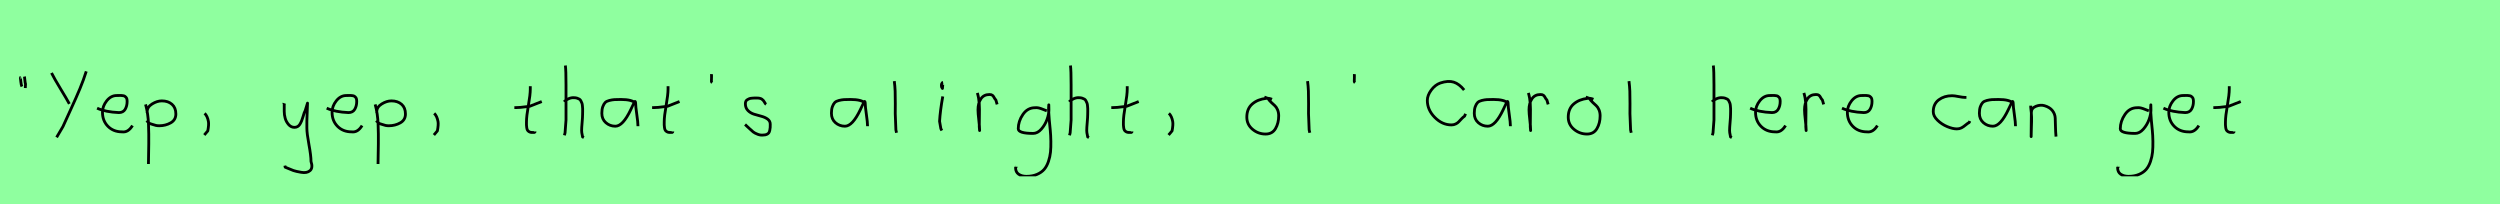 <?xml version="1.0" encoding="utf-8" standalone="no"?>
<!DOCTYPE svg PUBLIC "-//W3C//DTD SVG 1.1//EN"
  "http://www.w3.org/Graphics/SVG/1.1/DTD/svg11.dtd">
<svg xmlns:xlink="http://www.w3.org/1999/xlink" width="882pt" height="72pt" viewBox="0 0 882 72" xmlns="http://www.w3.org/2000/svg" version="1.1">
 <defs>
  <style type="text/css">*{stroke-linejoin: round; stroke-linecap: butt}</style>
 </defs>
 <g id="figure_1">
  <g id="patch_1">
   <path d="M 0 72 
L 882 72 
L 882 0 
L 0 0 
z
" style="fill: #8fff9f"/>
  </g>
  <g id="axes_1">
   <g id="patch_2">
    <path d="M 8.625 27.01 
Q 8.7 27.347 8.775 28.266 
Q 8.85 29.184 9 29.634 
L 8.925 31.059 
M 7.275 27.31 
Q 7.238 27.31 7.2 27.535 
Q 7.238 27.685 7.35 28.828 
Q 7.463 29.972 7.725 30.534 
" clip-path="url(#p4da9ccc945)" style="fill: none; stroke: #000000; stroke-linejoin: miter"/>
   </g>
  </g>
  <g id="axes_2">
   <g id="patch_3">
    <path d="M 30.43 25.173 
Q 29.492 28.172 28.199 31.284 
Q 26.906 34.395 24.937 38.669 
Q 22.969 42.943 22.219 44.63 
L 19.97 48.454 
M 18.17 25.735 
Q 19.183 27.76 21.395 31.396 
Q 23.606 35.033 24.469 36.645 
" clip-path="url(#p848a83e3b2)" style="fill: none; stroke: #000000; stroke-linejoin: miter"/>
   </g>
  </g>
  <g id="axes_3">
   <g id="patch_4">
    <path d="M 34.258 38.161 
Q 37.23 39.536 41.949 39.721 
Q 43.472 39.721 44.16 38.551 
Q 44.847 37.381 44.847 35.82 
Q 44.847 35.3 44.754 34.91 
Q 44.661 34.52 44.42 34.297 
Q 44.178 34.074 44.011 33.944 
Q 43.844 33.814 43.398 33.758 
Q 42.952 33.702 42.748 33.684 
Q 42.544 33.665 41.968 33.684 
Q 41.392 33.702 41.169 33.702 
Q 39.125 33.702 37.639 35.578 
Q 36.153 37.455 36.153 39.61 
Q 36.153 42.62 38.085 44.57 
Q 40.017 46.521 43.064 46.521 
Q 45.219 46.818 46.742 44.292 
" clip-path="url(#pb4c27190d7)" style="fill: none; stroke: #000000; stroke-linejoin: miter"/>
   </g>
  </g>
  <g id="axes_4">
   <g id="patch_5">
    <path d="M 51.92 39.869 
L 51.92 39.419 
Q 51.92 37.769 53.663 36.682 
Q 55.407 35.595 57.094 35.595 
Q 59.306 35.595 60.674 36.795 
Q 62.042 37.994 62.042 40.206 
Q 62.042 42.306 60.224 43.337 
Q 58.406 44.368 56.194 44.368 
Q 55.519 44.368 55.013 44.255 
Q 54.507 44.143 53.888 43.918 
Q 53.27 43.693 52.82 43.58 
L 51.695 42.568 
M 51.358 36.832 
Q 51.808 38.444 52.07 40.263 
Q 52.332 42.081 52.389 43.749 
Q 52.445 45.417 52.482 47.273 
Q 52.52 49.129 52.482 50.778 
L 52.37 57.864 
" clip-path="url(#p9b18a6ef55)" style="fill: none; stroke: #000000; stroke-linejoin: miter"/>
   </g>
  </g>
  <g id="axes_5">
   <g id="patch_6">
    <path d="M 72.188 39.981 
Q 73.2 40.956 73.537 42.906 
Q 73.725 43.955 73.312 46.167 
L 72.075 47.629 
" clip-path="url(#p952cea2421)" style="fill: none; stroke: #000000; stroke-linejoin: miter"/>
   </g>
  </g>
  <g id="axes_6"/>
  <g id="axes_7">
   <g id="patch_7">
    <path d="M 100.164 36.382 
Q 100.126 36.495 100.258 36.701 
Q 100.389 36.907 100.276 37.057 
L 100.276 39.307 
Q 100.276 40.506 100.614 41.725 
Q 100.951 42.943 101.813 43.937 
Q 102.676 44.93 103.875 44.93 
Q 105.113 44.93 105.787 43.862 
Q 106.462 42.793 106.912 41.144 
Q 107.362 39.494 107.699 38.969 
L 108.487 36.382 
L 108.262 42.681 
L 108.262 45.155 
Q 108.262 47.067 108.993 51.003 
Q 109.724 54.94 109.724 56.964 
Q 110.474 59.214 109.386 60.188 
Q 108.299 61.163 106.237 60.788 
Q 104.438 60.488 103.519 60.17 
Q 102.601 59.851 100.614 58.989 
L 100.501 58.426 
" clip-path="url(#p1729549fc7)" style="fill: none; stroke: #000000; stroke-linejoin: miter"/>
   </g>
  </g>
  <g id="axes_8">
   <g id="patch_8">
    <path d="M 115.258 38.161 
Q 118.23 39.536 122.949 39.721 
Q 124.472 39.721 125.16 38.551 
Q 125.847 37.381 125.847 35.82 
Q 125.847 35.3 125.754 34.91 
Q 125.661 34.52 125.42 34.297 
Q 125.178 34.074 125.011 33.944 
Q 124.844 33.814 124.398 33.758 
Q 123.952 33.702 123.748 33.684 
Q 123.544 33.665 122.968 33.684 
Q 122.392 33.702 122.169 33.702 
Q 120.125 33.702 118.639 35.578 
Q 117.153 37.455 117.153 39.61 
Q 117.153 42.62 119.085 44.57 
Q 121.017 46.521 124.064 46.521 
Q 126.219 46.818 127.742 44.292 
" clip-path="url(#p7a98168728)" style="fill: none; stroke: #000000; stroke-linejoin: miter"/>
   </g>
  </g>
  <g id="axes_9">
   <g id="patch_9">
    <path d="M 132.92 39.869 
L 132.92 39.419 
Q 132.92 37.769 134.663 36.682 
Q 136.407 35.595 138.094 35.595 
Q 140.306 35.595 141.674 36.795 
Q 143.042 37.994 143.042 40.206 
Q 143.042 42.306 141.224 43.337 
Q 139.406 44.368 137.194 44.368 
Q 136.519 44.368 136.013 44.255 
Q 135.507 44.143 134.888 43.918 
Q 134.27 43.693 133.82 43.58 
L 132.695 42.568 
M 132.358 36.832 
Q 132.808 38.444 133.07 40.263 
Q 133.332 42.081 133.389 43.749 
Q 133.445 45.417 133.482 47.273 
Q 133.52 49.129 133.482 50.778 
L 133.37 57.864 
" clip-path="url(#p9ae314e69a)" style="fill: none; stroke: #000000; stroke-linejoin: miter"/>
   </g>
  </g>
  <g id="axes_10">
   <g id="patch_10">
    <path d="M 153.188 39.981 
Q 154.2 40.956 154.537 42.906 
Q 154.725 43.955 154.312 46.167 
L 153.075 47.629 
" clip-path="url(#p08037313e4)" style="fill: none; stroke: #000000; stroke-linejoin: miter"/>
   </g>
  </g>
  <g id="axes_11"/>
  <g id="axes_12">
   <g id="patch_11">
    <path d="M 181.464 37.957 
L 182.139 37.957 
Q 182.851 37.957 183.638 37.882 
Q 184.426 37.807 185.382 37.676 
Q 186.337 37.545 186.862 37.507 
L 191.136 35.82 
M 187.087 30.421 
L 187.087 31.434 
Q 187.087 33.383 186.412 37.207 
Q 185.738 41.031 185.738 43.018 
Q 185.738 43.805 185.738 44.105 
Q 185.738 44.405 185.831 45.042 
Q 185.925 45.68 186.113 45.961 
Q 186.3 46.242 186.694 46.486 
Q 187.087 46.729 187.65 46.729 
Q 187.762 46.692 188.081 46.729 
Q 188.399 46.767 188.587 46.711 
Q 188.774 46.655 188.774 46.392 
" clip-path="url(#p49395764ce)" style="fill: none; stroke: #000000; stroke-linejoin: miter"/>
   </g>
  </g>
  <g id="axes_13">
   <g id="patch_12">
    <path d="M 199.013 35.932 
Q 199.613 35.258 200.607 34.827 
Q 201.6 34.395 202.5 34.47 
Q 203.137 34.47 203.625 34.639 
Q 204.112 34.808 204.431 34.995 
Q 204.749 35.183 204.974 35.67 
Q 205.199 36.157 205.312 36.42 
Q 205.424 36.682 205.48 37.376 
Q 205.537 38.069 205.555 38.332 
Q 205.574 38.594 205.555 39.419 
Q 205.537 40.244 205.537 40.431 
Q 205.537 41.368 205.368 43.243 
Q 205.199 45.117 205.199 46.055 
Q 205.199 46.467 205.255 46.823 
Q 205.312 47.179 205.405 47.61 
Q 205.499 48.042 205.537 48.304 
L 205.987 48.529 
M 199.463 23.111 
Q 199.688 24.798 199.688 29.972 
L 199.688 42.343 
L 199.351 46.842 
L 199.126 47.742 
" clip-path="url(#p088574e62b)" style="fill: none; stroke: #000000; stroke-linejoin: miter"/>
   </g>
  </g>
  <g id="axes_14">
   <g id="patch_13">
    <path d="M 224.244 36.442 
Q 223.035 35.095 219.063 35.095 
Q 217.543 35.095 216.766 35.146 
Q 215.988 35.198 214.987 35.44 
Q 213.985 35.682 213.501 36.183 
Q 213.018 36.684 212.672 37.616 
Q 212.327 38.549 212.327 39.965 
Q 212.327 42.037 213.743 43.281 
Q 215.159 44.524 217.094 44.524 
Q 219.754 44.524 222.517 38.721 
Q 223.864 35.855 223.864 35.82 
Q 224.209 35.578 224.244 36.442 
Q 224.244 37.513 224.658 40.362 
Q 225.073 43.212 225.073 44.524 
" clip-path="url(#p2f1d96fac0)" style="fill: none; stroke: #000000; stroke-linejoin: miter"/>
   </g>
  </g>
  <g id="axes_15">
   <g id="patch_14">
    <path d="M 230.064 37.957 
L 230.739 37.957 
Q 231.451 37.957 232.238 37.882 
Q 233.026 37.807 233.982 37.676 
Q 234.937 37.545 235.462 37.507 
L 239.736 35.82 
M 235.687 30.421 
L 235.687 31.434 
Q 235.687 33.383 235.012 37.207 
Q 234.338 41.031 234.338 43.018 
Q 234.338 43.805 234.338 44.105 
Q 234.338 44.405 234.431 45.042 
Q 234.525 45.68 234.713 45.961 
Q 234.9 46.242 235.294 46.486 
Q 235.687 46.729 236.25 46.729 
Q 236.362 46.692 236.681 46.729 
Q 236.999 46.767 237.187 46.711 
Q 237.374 46.655 237.374 46.392 
" clip-path="url(#p33be9fecda)" style="fill: none; stroke: #000000; stroke-linejoin: miter"/>
   </g>
  </g>
  <g id="axes_16">
   <g id="patch_15">
    <path d="M 251.025 26.148 
Q 250.988 26.598 251.025 27.385 
Q 251.063 27.572 251.006 27.966 
Q 250.95 28.36 250.988 28.678 
Q 251.025 28.997 251.25 29.184 
" clip-path="url(#pb8a30a8b59)" style="fill: none; stroke: #000000; stroke-linejoin: miter"/>
   </g>
  </g>
  <g id="axes_17">
   <g id="patch_16">
    <path d="M 262.857 43.918 
Q 263.157 44.18 264.17 45.155 
Q 265.182 46.13 265.744 46.561 
Q 266.307 46.992 267.337 47.386 
Q 268.368 47.779 269.381 47.629 
Q 270.055 47.629 270.524 47.404 
Q 270.993 47.179 271.218 46.879 
Q 271.443 46.58 271.574 45.98 
Q 271.705 45.38 271.724 44.967 
Q 271.743 44.555 271.743 43.805 
Q 271.743 42.718 270.843 42.043 
Q 269.943 41.368 268.65 41.031 
Q 267.356 40.694 266.063 40.3 
Q 264.769 39.906 263.87 38.988 
Q 262.97 38.069 262.97 36.607 
Q 262.97 36.082 263.139 35.726 
Q 263.307 35.37 263.701 35.145 
Q 264.095 34.92 264.376 34.808 
Q 264.657 34.695 265.313 34.639 
Q 265.969 34.583 266.157 34.583 
Q 266.344 34.583 267.019 34.583 
Q 268.218 34.583 268.8 34.995 
Q 269.381 35.408 269.699 36.026 
Q 270.018 36.645 270.28 36.832 
" clip-path="url(#pb2624cd95e)" style="fill: none; stroke: #000000; stroke-linejoin: miter"/>
   </g>
  </g>
  <g id="axes_18"/>
  <g id="axes_19">
   <g id="patch_17">
    <path d="M 305.244 36.442 
Q 304.035 35.095 300.063 35.095 
Q 298.543 35.095 297.766 35.146 
Q 296.988 35.198 295.987 35.44 
Q 294.985 35.682 294.501 36.183 
Q 294.018 36.684 293.672 37.616 
Q 293.327 38.549 293.327 39.965 
Q 293.327 42.037 294.743 43.281 
Q 296.159 44.524 298.094 44.524 
Q 300.754 44.524 303.517 38.721 
Q 304.864 35.855 304.864 35.82 
Q 305.209 35.578 305.244 36.442 
Q 305.244 37.513 305.658 40.362 
Q 306.073 43.212 306.073 44.524 
" clip-path="url(#pae11d9a786)" style="fill: none; stroke: #000000; stroke-linejoin: miter"/>
   </g>
  </g>
  <g id="axes_20">
   <g id="patch_18">
    <path d="M 315.506 28.622 
Q 315.731 30.347 315.806 32.146 
Q 315.881 33.946 315.863 36.551 
Q 315.844 39.157 315.844 40.094 
Q 315.844 40.131 316.069 45.83 
L 316.294 46.842 
" clip-path="url(#pc935fb286c)" style="fill: none; stroke: #000000; stroke-linejoin: miter"/>
   </g>
  </g>
  <g id="axes_21">
   <g id="patch_19">
    <path d="M 332.719 29.072 
Q 332.344 29.147 332.212 29.578 
Q 332.081 30.009 332.156 30.421 
Q 332.156 30.571 332.194 30.703 
Q 332.231 30.834 332.287 30.89 
Q 332.344 30.946 332.4 31.04 
Q 332.456 31.134 332.494 31.209 
L 332.606 29.859 
M 332.606 34.02 
Q 331.706 39.007 331.481 42.793 
L 331.931 45.38 
L 332.269 46.055 
" clip-path="url(#p1bdc133a55)" style="fill: none; stroke: #000000; stroke-linejoin: miter"/>
   </g>
  </g>
  <g id="axes_22">
   <g id="patch_20">
    <path d="M 344.813 32.783 
Q 345.338 34.508 345.47 36.457 
Q 345.601 38.407 345.526 40.956 
Q 345.451 43.505 345.488 44.705 
L 345.601 46.055 
L 345.601 45.83 
Q 345.601 44.668 345.32 42.306 
Q 345.038 39.944 345.038 38.744 
Q 345.038 36.42 346.051 34.883 
Q 347.063 33.346 349.087 33.346 
Q 349.8 33.346 350.137 33.627 
Q 350.474 33.908 350.737 34.433 
Q 350.999 34.958 351.337 35.258 
L 351.787 36.832 
" clip-path="url(#p07c2fb6f91)" style="fill: none; stroke: #000000; stroke-linejoin: miter"/>
   </g>
  </g>
  <g id="axes_23">
   <g id="patch_21">
    <path d="M 369.287 39.096 
Q 369.032 39.024 368.068 38.623 
Q 367.103 38.223 366.448 38.077 
Q 365.792 37.931 365.137 38.004 
Q 362.516 38.004 360.878 40.389 
Q 359.24 42.773 359.24 45.431 
Q 359.24 47.069 364.482 47.069 
Q 366.047 47.069 367.376 45.558 
Q 368.705 44.047 369.378 42.173 
Q 370.052 40.298 370.052 38.769 
Q 370.052 37.276 370.015 36.985 
L 369.942 38.077 
Q 369.942 38.55 369.942 38.987 
Q 369.979 40.189 370.179 42.282 
Q 370.379 44.375 370.543 46.05 
Q 370.707 47.724 370.743 49.872 
Q 370.78 52.02 370.616 53.658 
Q 370.452 55.296 369.888 56.971 
Q 369.324 58.646 368.395 59.738 
Q 367.467 60.83 365.865 61.522 
Q 364.263 62.213 362.116 62.213 
Q 360.477 62.213 359.385 61.467 
Q 358.293 60.721 358.293 59.155 
Q 358.22 58.937 358.257 58.937 
Q 358.293 58.937 358.402 58.937 
Q 358.511 58.937 358.511 58.828 
" clip-path="url(#p971e941e61)" style="fill: none; stroke: #000000; stroke-linejoin: miter"/>
   </g>
  </g>
  <g id="axes_24">
   <g id="patch_22">
    <path d="M 377.213 35.932 
Q 377.813 35.258 378.807 34.827 
Q 379.8 34.395 380.7 34.47 
Q 381.337 34.47 381.825 34.639 
Q 382.312 34.808 382.631 34.995 
Q 382.949 35.183 383.174 35.67 
Q 383.399 36.157 383.512 36.42 
Q 383.624 36.682 383.68 37.376 
Q 383.737 38.069 383.755 38.332 
Q 383.774 38.594 383.755 39.419 
Q 383.737 40.244 383.737 40.431 
Q 383.737 41.368 383.568 43.243 
Q 383.399 45.117 383.399 46.055 
Q 383.399 46.467 383.455 46.823 
Q 383.512 47.179 383.605 47.61 
Q 383.699 48.042 383.737 48.304 
L 384.187 48.529 
M 377.663 23.111 
Q 377.888 24.798 377.888 29.972 
L 377.888 42.343 
L 377.551 46.842 
L 377.326 47.742 
" clip-path="url(#pfbe8235286)" style="fill: none; stroke: #000000; stroke-linejoin: miter"/>
   </g>
  </g>
  <g id="axes_25">
   <g id="patch_23">
    <path d="M 392.064 37.957 
L 392.739 37.957 
Q 393.451 37.957 394.238 37.882 
Q 395.026 37.807 395.982 37.676 
Q 396.937 37.545 397.462 37.507 
L 401.736 35.82 
M 397.687 30.421 
L 397.687 31.434 
Q 397.687 33.383 397.012 37.207 
Q 396.338 41.031 396.338 43.018 
Q 396.338 43.805 396.338 44.105 
Q 396.338 44.405 396.431 45.042 
Q 396.525 45.68 396.713 45.961 
Q 396.9 46.242 397.294 46.486 
Q 397.687 46.729 398.25 46.729 
Q 398.362 46.692 398.681 46.729 
Q 398.999 46.767 399.187 46.711 
Q 399.374 46.655 399.374 46.392 
" clip-path="url(#p83c20b2c7f)" style="fill: none; stroke: #000000; stroke-linejoin: miter"/>
   </g>
  </g>
  <g id="axes_26">
   <g id="patch_24">
    <path d="M 412.388 39.981 
Q 413.4 40.956 413.737 42.906 
Q 413.925 43.955 413.512 46.167 
L 412.275 47.629 
" clip-path="url(#p4d8bb5100d)" style="fill: none; stroke: #000000; stroke-linejoin: miter"/>
   </g>
  </g>
  <g id="axes_27"/>
  <g id="axes_28">
   <g id="patch_25">
    <path d="M 448.762 35.033 
Q 447.712 34.583 446.737 34.695 
Q 443.7 35.033 441.789 36.701 
Q 439.877 38.369 439.877 41.331 
Q 439.877 43.918 441.882 45.605 
Q 443.888 47.292 446.512 47.292 
Q 448.874 47.292 449.999 45.361 
Q 451.123 43.43 451.123 40.881 
Q 451.123 39.644 450.711 38.707 
Q 450.299 37.769 449.774 37.301 
Q 449.249 36.832 448.499 36.12 
Q 447.749 35.408 447.3 34.695 
L 446.062 34.245 
" clip-path="url(#pb128487096)" style="fill: none; stroke: #000000; stroke-linejoin: miter"/>
   </g>
  </g>
  <g id="axes_29">
   <g id="patch_26">
    <path d="M 461.306 28.622 
Q 461.531 30.347 461.606 32.146 
Q 461.681 33.946 461.663 36.551 
Q 461.644 39.157 461.644 40.094 
Q 461.644 40.131 461.869 45.83 
L 462.094 46.842 
" clip-path="url(#p446ab2d0aa)" style="fill: none; stroke: #000000; stroke-linejoin: miter"/>
   </g>
  </g>
  <g id="axes_30">
   <g id="patch_27">
    <path d="M 477.825 26.148 
Q 477.788 26.598 477.825 27.385 
Q 477.863 27.572 477.806 27.966 
Q 477.75 28.36 477.788 28.678 
Q 477.825 28.997 478.05 29.184 
" clip-path="url(#pccf9cee25a)" style="fill: none; stroke: #000000; stroke-linejoin: miter"/>
   </g>
  </g>
  <g id="axes_31"/>
  <g id="axes_32">
   <g id="patch_28">
    <path d="M 516.549 31.763 
Q 514.806 29.585 512.859 28.972 
Q 510.913 28.36 508.135 29.286 
Q 506.257 29.966 504.909 31.818 
Q 503.561 33.669 503.561 35.412 
Q 503.561 38.761 506.189 41.415 
Q 508.816 44.07 512.056 44.07 
Q 512.9 44.07 513.581 43.729 
Q 514.262 43.389 514.656 42.953 
Q 515.051 42.518 515.623 41.919 
Q 516.195 41.32 516.712 40.966 
L 517.039 40.149 
" clip-path="url(#p0091a0ae36)" style="fill: none; stroke: #000000; stroke-linejoin: miter"/>
   </g>
  </g>
  <g id="axes_33">
   <g id="patch_29">
    <path d="M 532.044 36.442 
Q 530.835 35.095 526.863 35.095 
Q 525.343 35.095 524.566 35.146 
Q 523.788 35.198 522.787 35.44 
Q 521.785 35.682 521.301 36.183 
Q 520.818 36.684 520.472 37.616 
Q 520.127 38.549 520.127 39.965 
Q 520.127 42.037 521.543 43.281 
Q 522.959 44.524 524.894 44.524 
Q 527.554 44.524 530.317 38.721 
Q 531.664 35.855 531.664 35.82 
Q 532.009 35.578 532.044 36.442 
Q 532.044 37.513 532.458 40.362 
Q 532.873 43.212 532.873 44.524 
" clip-path="url(#p91b77e238f)" style="fill: none; stroke: #000000; stroke-linejoin: miter"/>
   </g>
  </g>
  <g id="axes_34">
   <g id="patch_30">
    <path d="M 539.213 32.783 
Q 539.738 34.508 539.87 36.457 
Q 540.001 38.407 539.926 40.956 
Q 539.851 43.505 539.888 44.705 
L 540.001 46.055 
L 540.001 45.83 
Q 540.001 44.668 539.72 42.306 
Q 539.438 39.944 539.438 38.744 
Q 539.438 36.42 540.451 34.883 
Q 541.463 33.346 543.487 33.346 
Q 544.2 33.346 544.537 33.627 
Q 544.874 33.908 545.137 34.433 
Q 545.399 34.958 545.737 35.258 
L 546.187 36.832 
" clip-path="url(#p91944cf7a3)" style="fill: none; stroke: #000000; stroke-linejoin: miter"/>
   </g>
  </g>
  <g id="axes_35">
   <g id="patch_31">
    <path d="M 562.162 35.033 
Q 561.112 34.583 560.137 34.695 
Q 557.1 35.033 555.189 36.701 
Q 553.277 38.369 553.277 41.331 
Q 553.277 43.918 555.282 45.605 
Q 557.288 47.292 559.912 47.292 
Q 562.274 47.292 563.399 45.361 
Q 564.523 43.43 564.523 40.881 
Q 564.523 39.644 564.111 38.707 
Q 563.699 37.769 563.174 37.301 
Q 562.649 36.832 561.899 36.12 
Q 561.149 35.408 560.7 34.695 
L 559.462 34.245 
" clip-path="url(#pd5e4167c29)" style="fill: none; stroke: #000000; stroke-linejoin: miter"/>
   </g>
  </g>
  <g id="axes_36">
   <g id="patch_32">
    <path d="M 574.706 28.622 
Q 574.931 30.347 575.006 32.146 
Q 575.081 33.946 575.063 36.551 
Q 575.044 39.157 575.044 40.094 
Q 575.044 40.131 575.269 45.83 
L 575.494 46.842 
" clip-path="url(#p7214b3920a)" style="fill: none; stroke: #000000; stroke-linejoin: miter"/>
   </g>
  </g>
  <g id="axes_37"/>
  <g id="axes_38">
   <g id="patch_33">
    <path d="M 604.013 35.932 
Q 604.613 35.258 605.607 34.827 
Q 606.6 34.395 607.5 34.47 
Q 608.137 34.47 608.625 34.639 
Q 609.112 34.808 609.431 34.995 
Q 609.749 35.183 609.974 35.67 
Q 610.199 36.157 610.312 36.42 
Q 610.424 36.682 610.48 37.376 
Q 610.537 38.069 610.555 38.332 
Q 610.574 38.594 610.555 39.419 
Q 610.537 40.244 610.537 40.431 
Q 610.537 41.368 610.368 43.243 
Q 610.199 45.117 610.199 46.055 
Q 610.199 46.467 610.255 46.823 
Q 610.312 47.179 610.405 47.61 
Q 610.499 48.042 610.537 48.304 
L 610.987 48.529 
M 604.463 23.111 
Q 604.688 24.798 604.688 29.972 
L 604.688 42.343 
L 604.351 46.842 
L 604.126 47.742 
" clip-path="url(#pc80a6ac974)" style="fill: none; stroke: #000000; stroke-linejoin: miter"/>
   </g>
  </g>
  <g id="axes_39">
   <g id="patch_34">
    <path d="M 617.458 38.161 
Q 620.43 39.536 625.149 39.721 
Q 626.672 39.721 627.36 38.551 
Q 628.047 37.381 628.047 35.82 
Q 628.047 35.3 627.954 34.91 
Q 627.861 34.52 627.62 34.297 
Q 627.378 34.074 627.211 33.944 
Q 627.044 33.814 626.598 33.758 
Q 626.152 33.702 625.948 33.684 
Q 625.744 33.665 625.168 33.684 
Q 624.592 33.702 624.369 33.702 
Q 622.325 33.702 620.839 35.578 
Q 619.353 37.455 619.353 39.61 
Q 619.353 42.62 621.285 44.57 
Q 623.217 46.521 626.264 46.521 
Q 628.419 46.818 629.942 44.292 
" clip-path="url(#p3e14a13948)" style="fill: none; stroke: #000000; stroke-linejoin: miter"/>
   </g>
  </g>
  <g id="axes_40">
   <g id="patch_35">
    <path d="M 636.413 32.783 
Q 636.938 34.508 637.07 36.457 
Q 637.201 38.407 637.126 40.956 
Q 637.051 43.505 637.088 44.705 
L 637.201 46.055 
L 637.201 45.83 
Q 637.201 44.668 636.92 42.306 
Q 636.638 39.944 636.638 38.744 
Q 636.638 36.42 637.651 34.883 
Q 638.663 33.346 640.687 33.346 
Q 641.4 33.346 641.737 33.627 
Q 642.074 33.908 642.337 34.433 
Q 642.599 34.958 642.937 35.258 
L 643.387 36.832 
" clip-path="url(#p368d67c524)" style="fill: none; stroke: #000000; stroke-linejoin: miter"/>
   </g>
  </g>
  <g id="axes_41">
   <g id="patch_36">
    <path d="M 649.858 38.161 
Q 652.83 39.536 657.549 39.721 
Q 659.072 39.721 659.76 38.551 
Q 660.447 37.381 660.447 35.82 
Q 660.447 35.3 660.354 34.91 
Q 660.261 34.52 660.02 34.297 
Q 659.778 34.074 659.611 33.944 
Q 659.444 33.814 658.998 33.758 
Q 658.552 33.702 658.348 33.684 
Q 658.144 33.665 657.568 33.684 
Q 656.992 33.702 656.769 33.702 
Q 654.725 33.702 653.239 35.578 
Q 651.753 37.455 651.753 39.61 
Q 651.753 42.62 653.685 44.57 
Q 655.617 46.521 658.664 46.521 
Q 660.819 46.818 662.342 44.292 
" clip-path="url(#pba31836a9e)" style="fill: none; stroke: #000000; stroke-linejoin: miter"/>
   </g>
  </g>
  <g id="axes_42"/>
  <g id="axes_43">
   <g id="patch_37">
    <path d="M 693.757 34.365 
Q 693.757 34.365 693.261 34.365 
Q 692.467 34.365 690.98 34.068 
Q 689.492 33.77 688.698 33.77 
Q 685.921 33.77 683.987 35.225 
Q 682.053 36.68 682.053 39.424 
Q 682.053 40.944 683.541 42.399 
Q 685.029 43.854 686.963 44.664 
Q 688.897 45.474 690.384 45.474 
Q 691.31 45.474 692.004 45.11 
Q 692.699 44.747 693.443 44.118 
Q 694.187 43.49 694.749 43.193 
L 694.947 42.697 
" clip-path="url(#pe771a8e410)" style="fill: none; stroke: #000000; stroke-linejoin: miter"/>
   </g>
  </g>
  <g id="axes_44">
   <g id="patch_38">
    <path d="M 710.244 36.442 
Q 709.035 35.095 705.063 35.095 
Q 703.543 35.095 702.766 35.146 
Q 701.988 35.198 700.987 35.44 
Q 699.985 35.682 699.501 36.183 
Q 699.018 36.684 698.672 37.616 
Q 698.327 38.549 698.327 39.965 
Q 698.327 42.037 699.743 43.281 
Q 701.159 44.524 703.094 44.524 
Q 705.754 44.524 708.517 38.721 
Q 709.864 35.855 709.864 35.82 
Q 710.209 35.578 710.244 36.442 
Q 710.244 37.513 710.658 40.362 
Q 711.073 43.212 711.073 44.524 
" clip-path="url(#pde14a01b18)" style="fill: none; stroke: #000000; stroke-linejoin: miter"/>
   </g>
  </g>
  <g id="axes_45">
   <g id="patch_39">
    <path d="M 716.439 37.282 
L 716.439 37.844 
Q 716.701 39.869 716.739 41.312 
Q 716.776 42.756 716.682 44.668 
Q 716.589 46.58 716.589 48.192 
L 716.664 39.644 
Q 716.664 38.144 718.257 37.507 
Q 719.85 36.87 721.275 37.282 
Q 723.187 37.844 724.105 39.044 
Q 725.024 40.244 725.08 41.668 
Q 725.136 43.093 725.174 44.818 
Q 725.211 46.542 725.361 48.192 
" clip-path="url(#p20ab2260c0)" style="fill: none; stroke: #000000; stroke-linejoin: miter"/>
   </g>
  </g>
  <g id="axes_46"/>
  <g id="axes_47">
   <g id="patch_40">
    <path d="M 758.087 39.096 
Q 757.832 39.024 756.868 38.623 
Q 755.903 38.223 755.248 38.077 
Q 754.592 37.931 753.937 38.004 
Q 751.316 38.004 749.678 40.389 
Q 748.04 42.773 748.04 45.431 
Q 748.04 47.069 753.282 47.069 
Q 754.847 47.069 756.176 45.558 
Q 757.505 44.047 758.178 42.173 
Q 758.852 40.298 758.852 38.769 
Q 758.852 37.276 758.815 36.985 
L 758.742 38.077 
Q 758.742 38.55 758.742 38.987 
Q 758.779 40.189 758.979 42.282 
Q 759.179 44.375 759.343 46.05 
Q 759.507 47.724 759.543 49.872 
Q 759.58 52.02 759.416 53.658 
Q 759.252 55.296 758.688 56.971 
Q 758.124 58.646 757.195 59.738 
Q 756.267 60.83 754.665 61.522 
Q 753.063 62.213 750.916 62.213 
Q 749.277 62.213 748.185 61.467 
Q 747.093 60.721 747.093 59.155 
Q 747.02 58.937 747.057 58.937 
Q 747.093 58.937 747.202 58.937 
Q 747.311 58.937 747.311 58.828 
" clip-path="url(#p46b27abb5e)" style="fill: none; stroke: #000000; stroke-linejoin: miter"/>
   </g>
  </g>
  <g id="axes_48">
   <g id="patch_41">
    <path d="M 763.258 38.161 
Q 766.23 39.536 770.949 39.721 
Q 772.472 39.721 773.16 38.551 
Q 773.847 37.381 773.847 35.82 
Q 773.847 35.3 773.754 34.91 
Q 773.661 34.52 773.42 34.297 
Q 773.178 34.074 773.011 33.944 
Q 772.844 33.814 772.398 33.758 
Q 771.952 33.702 771.748 33.684 
Q 771.544 33.665 770.968 33.684 
Q 770.392 33.702 770.169 33.702 
Q 768.125 33.702 766.639 35.578 
Q 765.153 37.455 765.153 39.61 
Q 765.153 42.62 767.085 44.57 
Q 769.017 46.521 772.064 46.521 
Q 774.219 46.818 775.742 44.292 
" clip-path="url(#pa447b15de7)" style="fill: none; stroke: #000000; stroke-linejoin: miter"/>
   </g>
  </g>
  <g id="axes_49">
   <g id="patch_42">
    <path d="M 780.864 37.957 
L 781.539 37.957 
Q 782.251 37.957 783.038 37.882 
Q 783.826 37.807 784.782 37.676 
Q 785.737 37.545 786.262 37.507 
L 790.536 35.82 
M 786.487 30.421 
L 786.487 31.434 
Q 786.487 33.383 785.812 37.207 
Q 785.138 41.031 785.138 43.018 
Q 785.138 43.805 785.138 44.105 
Q 785.138 44.405 785.231 45.042 
Q 785.325 45.68 785.513 45.961 
Q 785.7 46.242 786.094 46.486 
Q 786.487 46.729 787.05 46.729 
Q 787.162 46.692 787.481 46.729 
Q 787.799 46.767 787.987 46.711 
Q 788.174 46.655 788.174 46.392 
" clip-path="url(#p03bd015200)" style="fill: none; stroke: #000000; stroke-linejoin: miter"/>
   </g>
  </g>
 </g>
 <defs>
  <clipPath id="p4da9ccc945">
   <rect x="5.326" y="8.64" width="5.548" height="54.36"/>
  </clipPath>
  <clipPath id="p848a83e3b2">
   <rect x="16.296" y="8.64" width="16.008" height="54.36"/>
  </clipPath>
  <clipPath id="pb4c27190d7">
   <rect x="32.4" y="8.882" width="16.2" height="53.876"/>
  </clipPath>
  <clipPath id="p9b18a6ef55">
   <rect x="49.483" y="8.64" width="14.434" height="54.36"/>
  </clipPath>
  <clipPath id="p952cea2421">
   <rect x="70.201" y="8.64" width="5.399" height="54.36"/>
  </clipPath>
  <clipPath id="p1729549fc7">
   <rect x="98.252" y="8.64" width="14.096" height="54.36"/>
  </clipPath>
  <clipPath id="p7a98168728">
   <rect x="113.4" y="8.882" width="16.2" height="53.876"/>
  </clipPath>
  <clipPath id="p9ae314e69a">
   <rect x="130.483" y="8.64" width="14.434" height="54.36"/>
  </clipPath>
  <clipPath id="p08037313e4">
   <rect x="151.201" y="8.64" width="5.399" height="54.36"/>
  </clipPath>
  <clipPath id="p49395764ce">
   <rect x="179.589" y="8.64" width="13.421" height="54.36"/>
  </clipPath>
  <clipPath id="p088574e62b">
   <rect x="197.139" y="8.64" width="10.722" height="54.36"/>
  </clipPath>
  <clipPath id="p2f1d96fac0">
   <rect x="210.6" y="10.777" width="16.2" height="50.085"/>
  </clipPath>
  <clipPath id="p33be9fecda">
   <rect x="228.189" y="8.64" width="13.421" height="54.36"/>
  </clipPath>
  <clipPath id="pb8a30a8b59">
   <rect x="249.076" y="8.64" width="4.049" height="54.36"/>
  </clipPath>
  <clipPath id="pb2624cd95e">
   <rect x="260.983" y="8.64" width="12.634" height="54.36"/>
  </clipPath>
  <clipPath id="pae11d9a786">
   <rect x="291.6" y="10.777" width="16.2" height="50.085"/>
  </clipPath>
  <clipPath id="pc935fb286c">
   <rect x="313.632" y="8.64" width="4.536" height="54.36"/>
  </clipPath>
  <clipPath id="p1bdc133a55">
   <rect x="329.607" y="8.64" width="4.986" height="54.36"/>
  </clipPath>
  <clipPath id="p07c2fb6f91">
   <rect x="342.939" y="8.64" width="10.722" height="54.36"/>
  </clipPath>
  <clipPath id="p971e941e61">
   <rect x="356.4" y="9.427" width="16.2" height="52.787"/>
  </clipPath>
  <clipPath id="pfbe8235286">
   <rect x="375.339" y="8.64" width="10.722" height="54.36"/>
  </clipPath>
  <clipPath id="p83c20b2c7f">
   <rect x="390.189" y="8.64" width="13.421" height="54.36"/>
  </clipPath>
  <clipPath id="p4d8bb5100d">
   <rect x="410.401" y="8.64" width="5.399" height="54.36"/>
  </clipPath>
  <clipPath id="pb128487096">
   <rect x="438.002" y="8.64" width="14.996" height="54.36"/>
  </clipPath>
  <clipPath id="p446ab2d0aa">
   <rect x="459.432" y="8.64" width="4.536" height="54.36"/>
  </clipPath>
  <clipPath id="pccf9cee25a">
   <rect x="475.876" y="8.64" width="4.049" height="54.36"/>
  </clipPath>
  <clipPath id="p0091a0ae36">
   <rect x="502.2" y="16.081" width="16.2" height="39.479"/>
  </clipPath>
  <clipPath id="p91b77e238f">
   <rect x="518.4" y="10.777" width="16.2" height="50.085"/>
  </clipPath>
  <clipPath id="p91944cf7a3">
   <rect x="537.339" y="8.64" width="10.722" height="54.36"/>
  </clipPath>
  <clipPath id="pd5e4167c29">
   <rect x="551.402" y="8.64" width="14.996" height="54.36"/>
  </clipPath>
  <clipPath id="p7214b3920a">
   <rect x="572.832" y="8.64" width="4.536" height="54.36"/>
  </clipPath>
  <clipPath id="pc80a6ac974">
   <rect x="602.139" y="8.64" width="10.722" height="54.36"/>
  </clipPath>
  <clipPath id="p3e14a13948">
   <rect x="615.6" y="8.882" width="16.2" height="53.876"/>
  </clipPath>
  <clipPath id="p368d67c524">
   <rect x="634.539" y="8.64" width="10.722" height="54.36"/>
  </clipPath>
  <clipPath id="pba31836a9e">
   <rect x="648" y="8.882" width="16.2" height="53.876"/>
  </clipPath>
  <clipPath id="pe771a8e410">
   <rect x="680.4" y="11.851" width="16.2" height="47.939"/>
  </clipPath>
  <clipPath id="pde14a01b18">
   <rect x="696.6" y="10.777" width="16.2" height="50.085"/>
  </clipPath>
  <clipPath id="p20ab2260c0">
   <rect x="714.564" y="8.64" width="12.672" height="54.36"/>
  </clipPath>
  <clipPath id="p46b27abb5e">
   <rect x="745.2" y="9.427" width="16.2" height="52.787"/>
  </clipPath>
  <clipPath id="pa447b15de7">
   <rect x="761.4" y="8.882" width="16.2" height="53.876"/>
  </clipPath>
  <clipPath id="p03bd015200">
   <rect x="778.989" y="8.64" width="13.421" height="54.36"/>
  </clipPath>
 </defs>
</svg>
